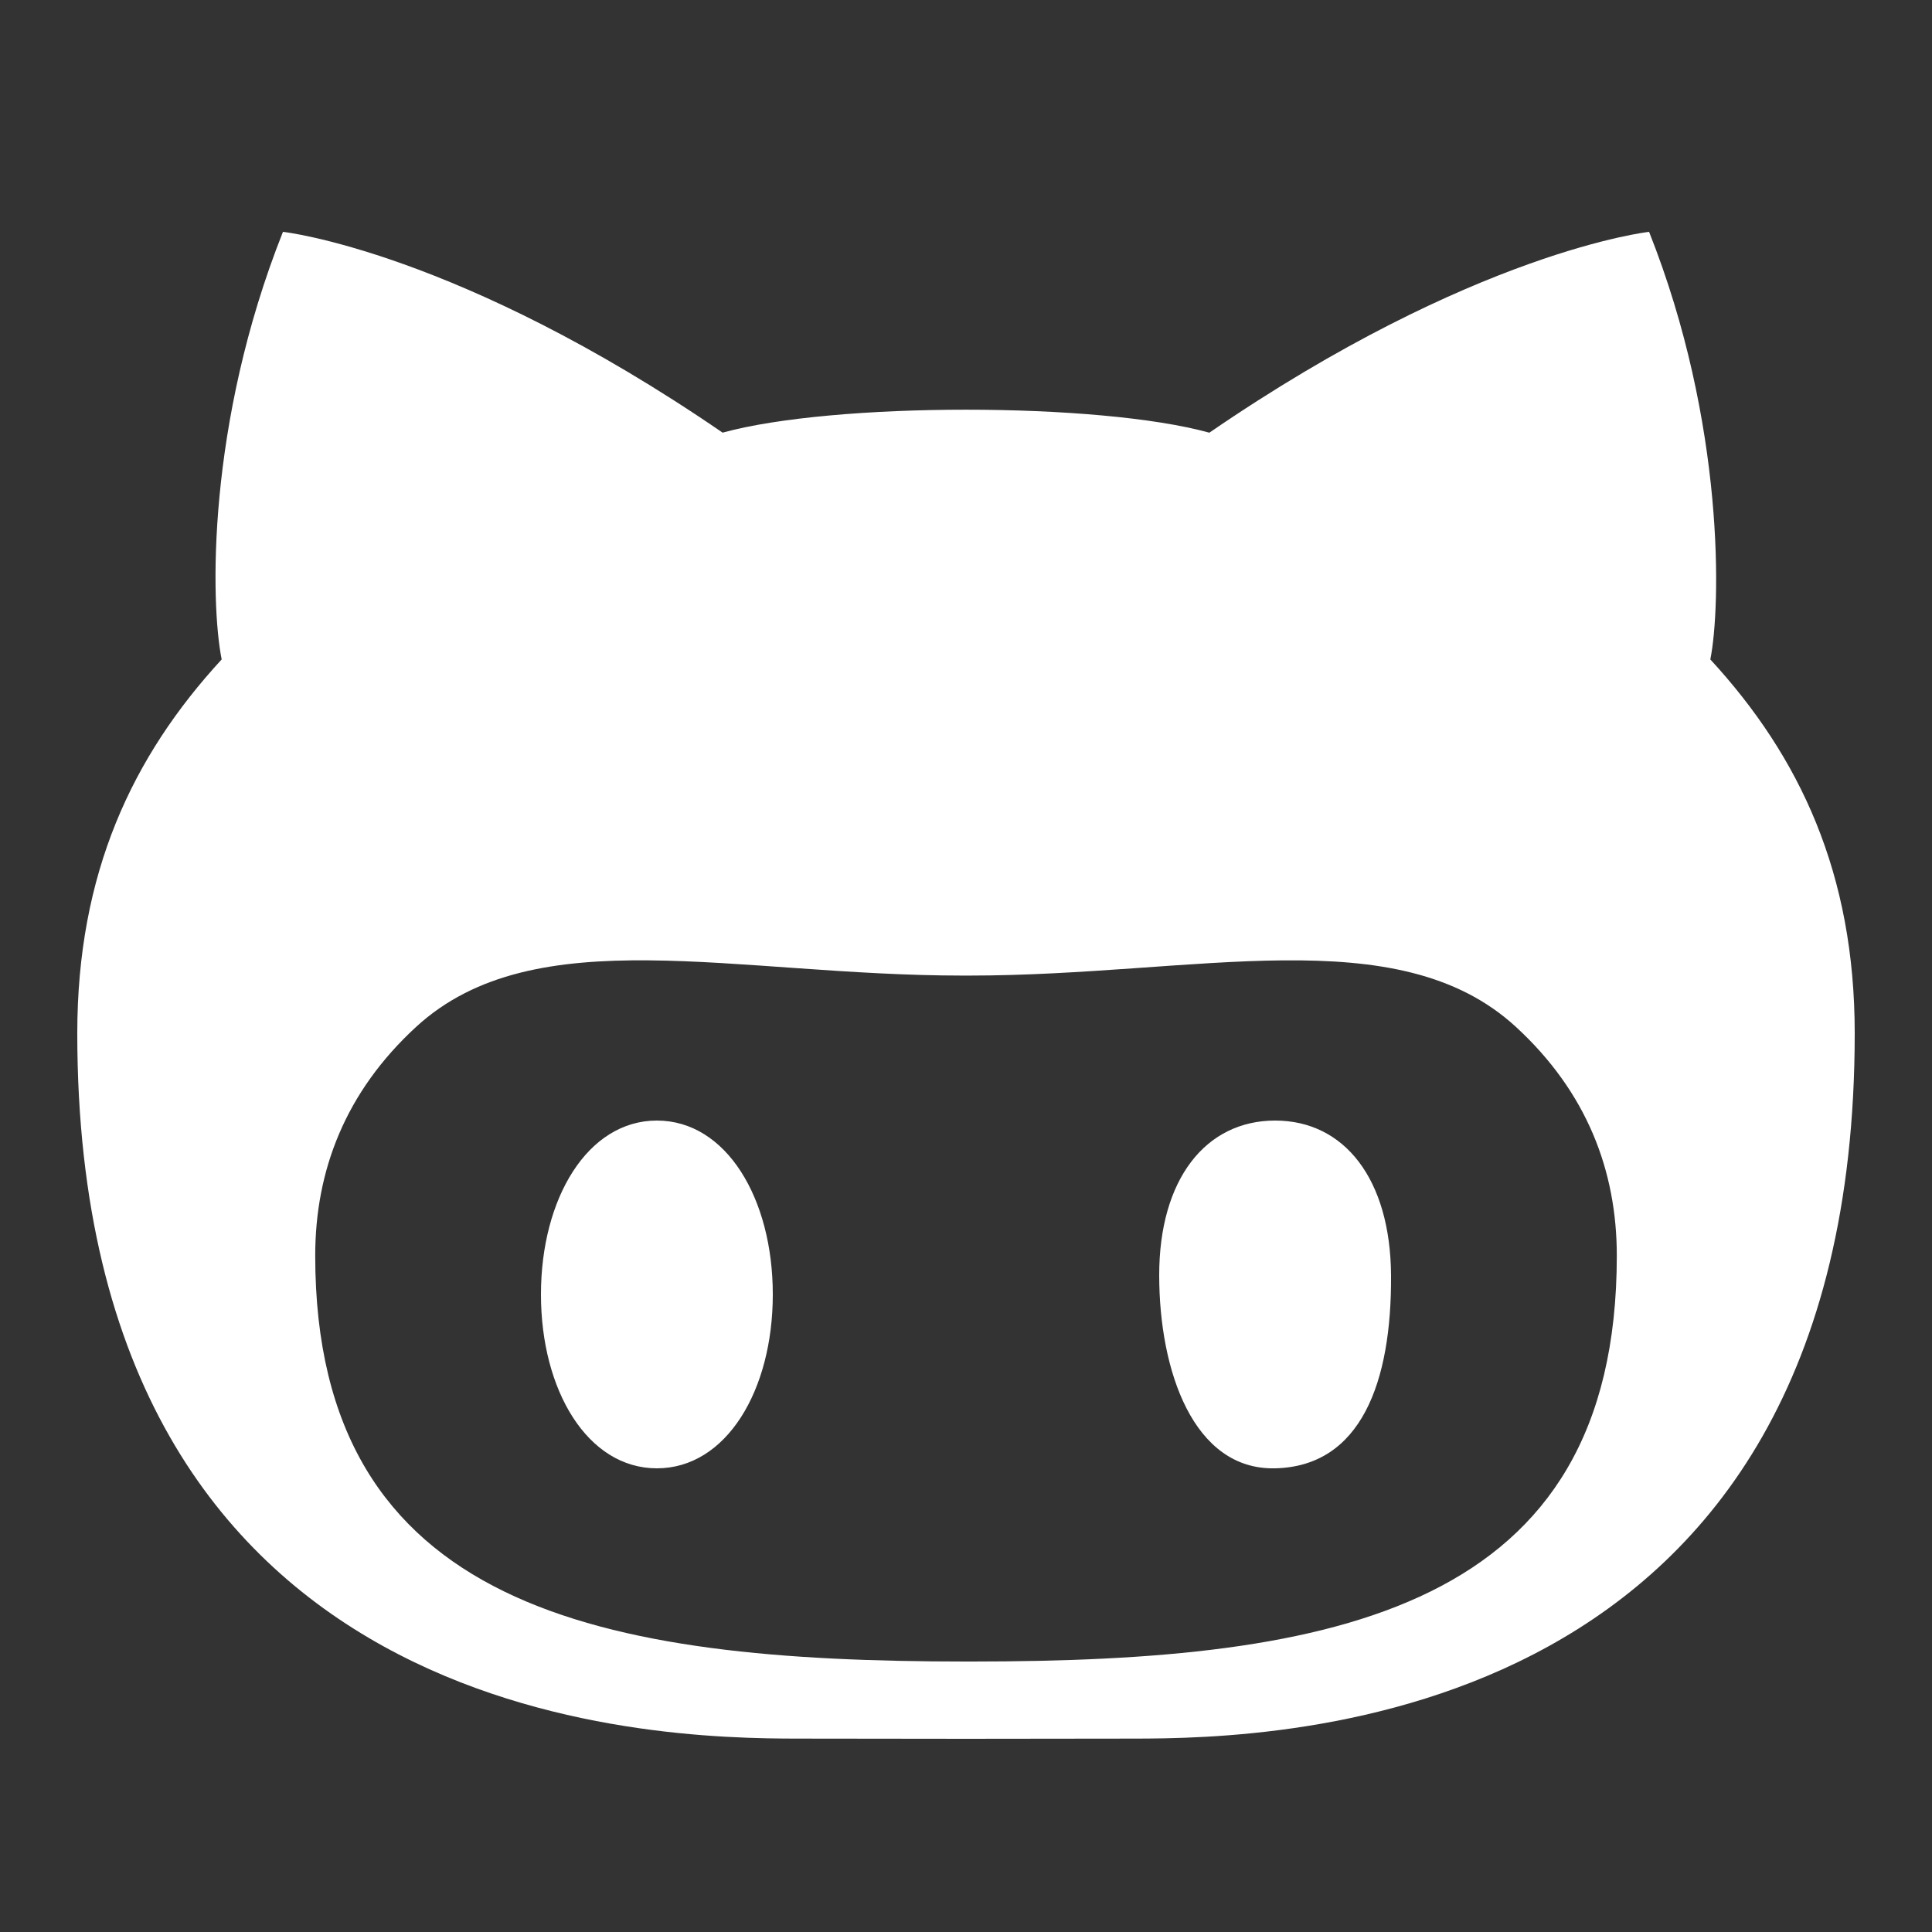 <?xml version="1.0" encoding="UTF-8" standalone="no"?><!DOCTYPE svg PUBLIC "-//W3C//DTD SVG 1.1//EN" "http://www.w3.org/Graphics/SVG/1.1/DTD/svg11.dtd"><svg fill="#FFFFFF" xmlns="http://www.w3.org/2000/svg" xmlns:xlink="http://www.w3.org/1999/xlink" viewBox="0 0 50 50" width="16px" height="16px"><rect x="0" y="0" width="50" height="50" fill="#333333" stroke="none"/><path d="M33,29c-1.795,0 -3,1.515 -3,4c0,2.485 0.889,5.048 3,5c2.22,-0.05 3.019,-2.224 3,-5c-0.017,-2.485 -1.206,-4 -3,-4Zm11.263,-11.934c0.272,-1.343 0.389,-6.101 -1.585,-11.066c0,0 -4.528,0.496 -11.38,5.198c-1.436,-0.397 -3.867,-0.595 -6.298,-0.595c-2.43,0 -4.861,0.198 -6.299,0.594c-6.851,-4.701 -11.378,-5.197 -11.378,-5.197c-1.974,4.965 -1.879,9.611 -1.586,11.066c-2.32,2.518 -3.737,5.543 -3.737,9.675c0,17.966 14.905,18.254 18.667,18.254c0.852,0 2.544,0.002 4.333,0.005c1.789,-0.003 3.483,-0.005 4.333,-0.005c3.762,0 18.667,-0.288 18.667,-18.254c0,-4.132 -1.417,-7.157 -3.737,-9.675Zm-19.122,25.934l-0.141,0c-9.429,0 -16.842,-1.339 -16.842,-10.503c0,-2.195 0.774,-4.233 2.614,-5.924c3.071,-2.818 8.264,-1.325 14.158,-1.325c0.023,0 0.119,0 0.141,0c5.894,0 11.089,-1.492 14.158,1.325c1.84,1.691 2.614,3.729 2.614,5.924c0,9.164 -7.273,10.503 -16.702,10.503Zm-8.141,-14c-1.794,0 -3,2.015 -3,4.5c0,2.485 1.206,4.5 3,4.5c1.796,0 3,-2.015 3,-4.5c0,-2.485 -1.204,-4.5 -3,-4.5Z" style="fill-rule:nonzero;"/></svg>